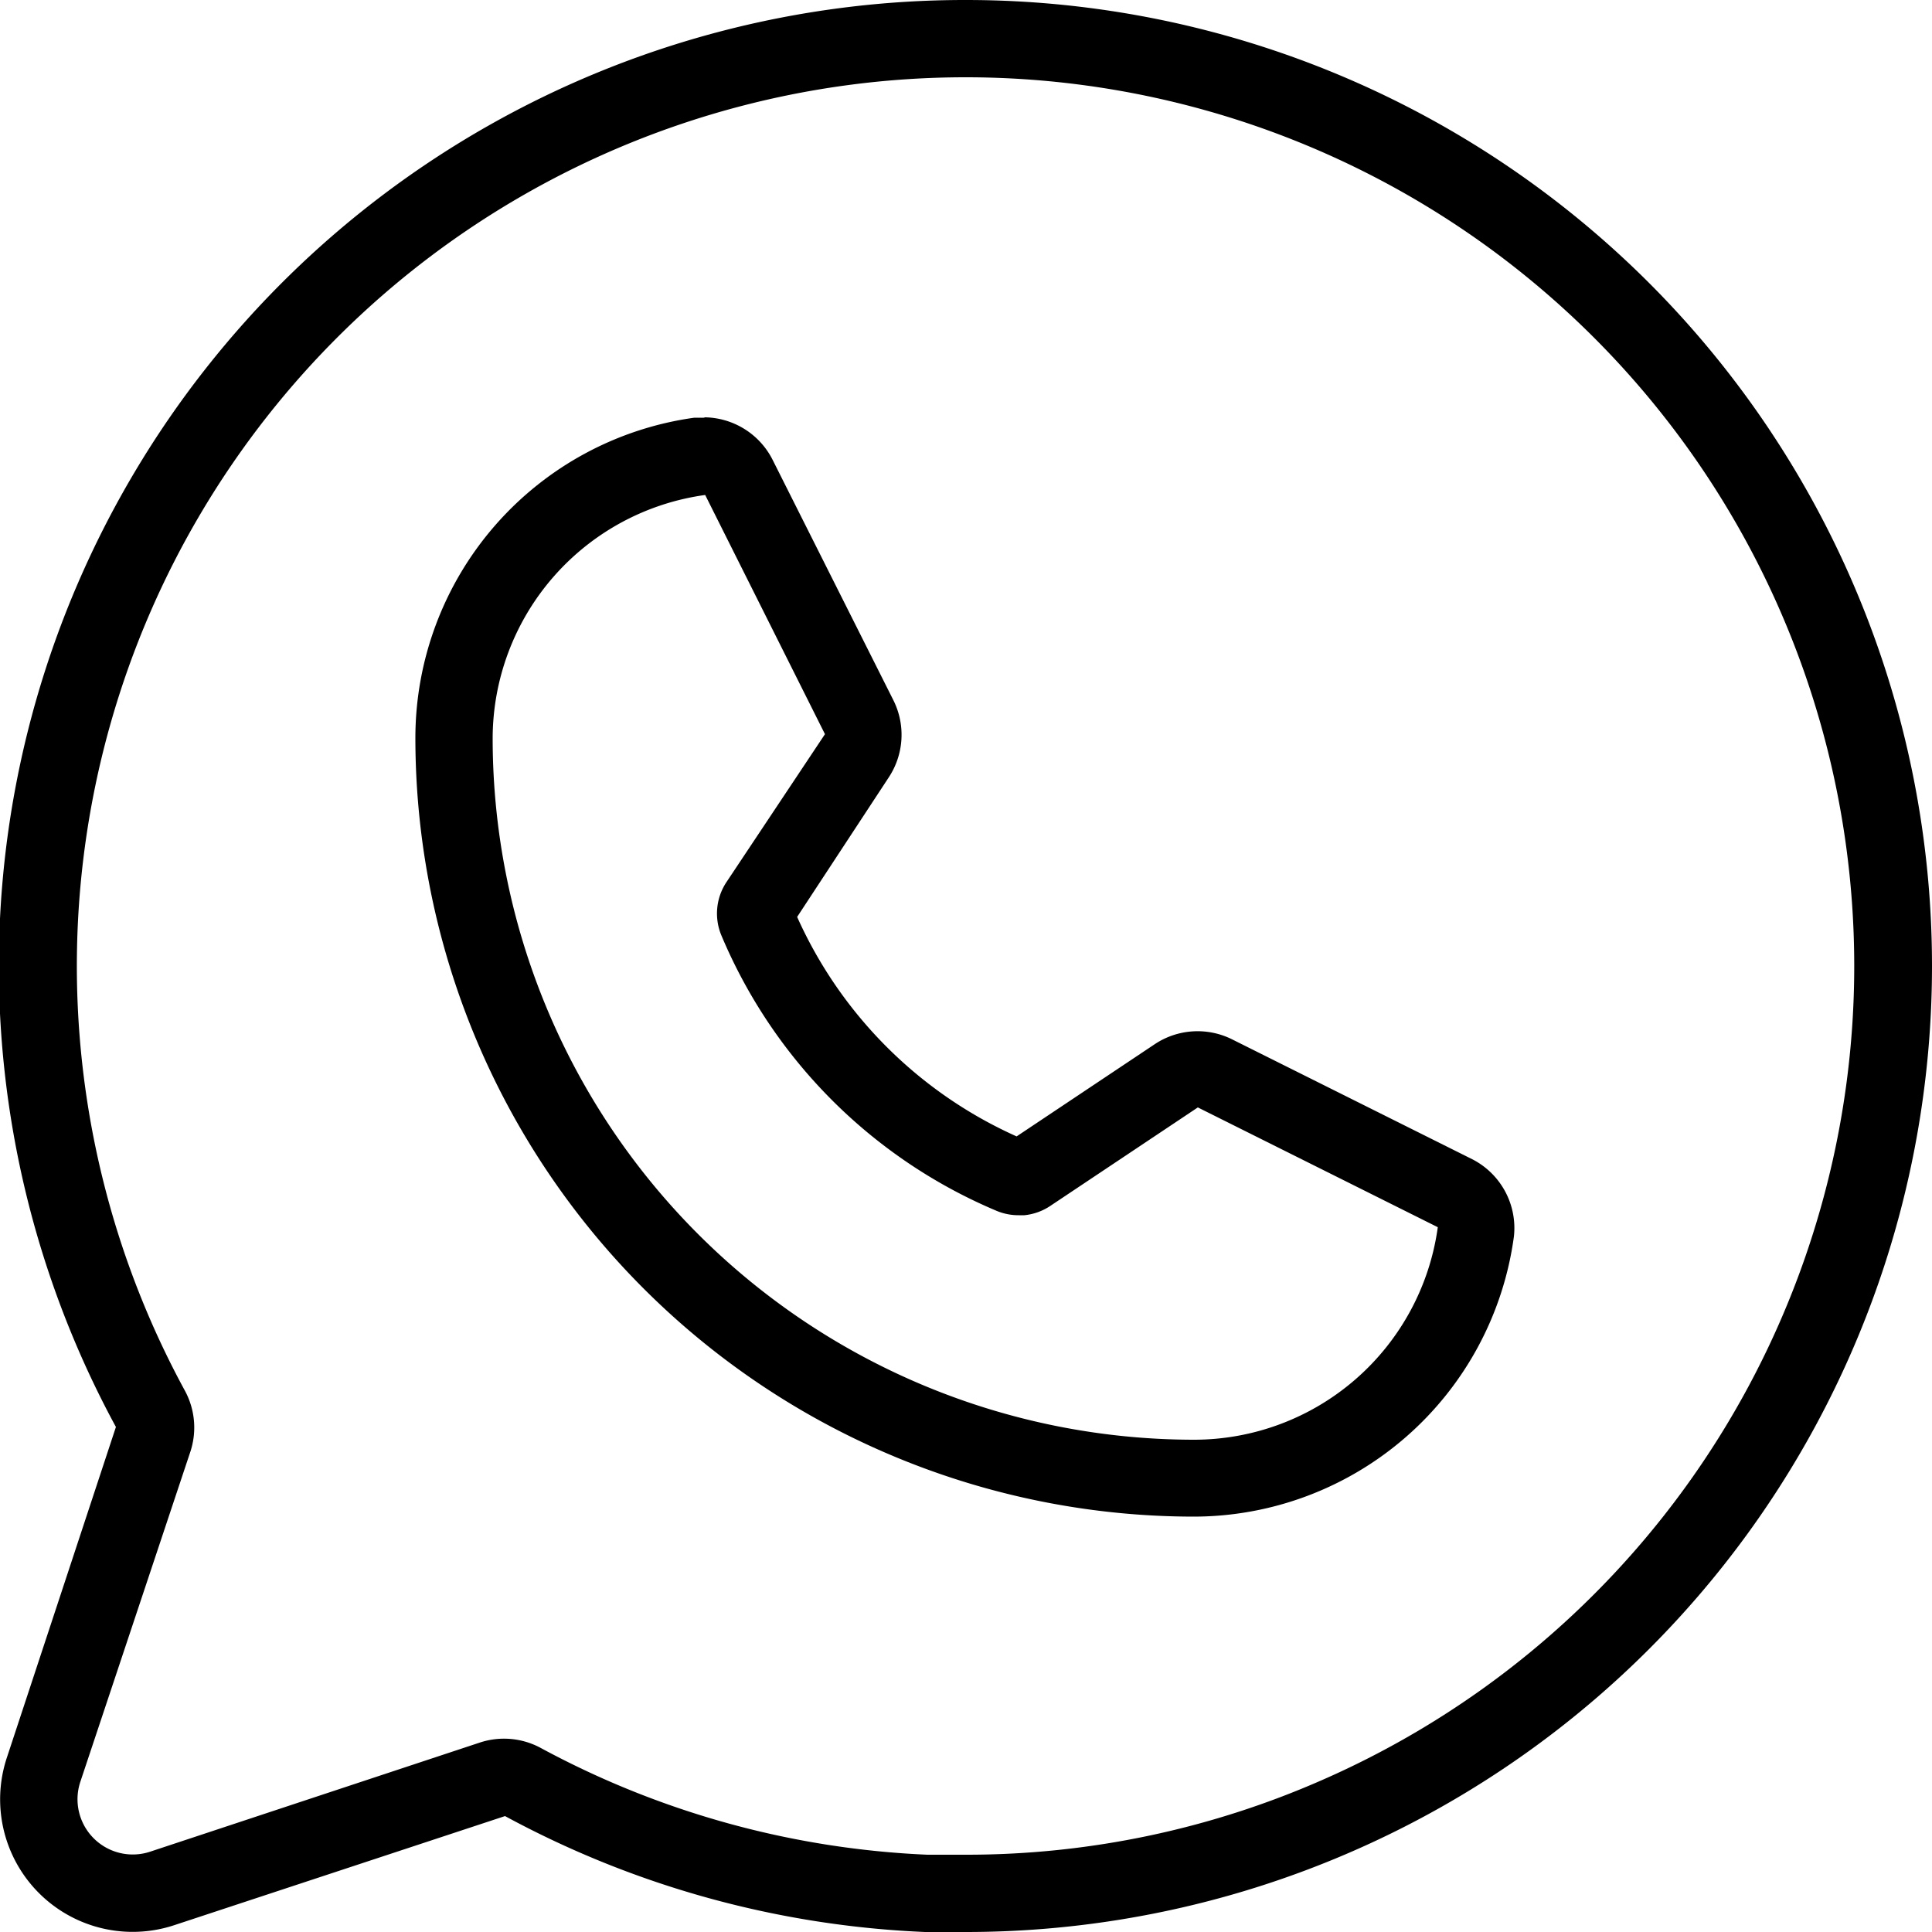 <svg id="Слой_1" data-name="Слой 1" xmlns="http://www.w3.org/2000/svg" viewBox="0 0 50 50"><title>whatsapp_fill</title><path d="M25,2a23,23,0,0,1,9.21,44.07A22.87,22.87,0,0,1,25,48l-1,0a23.13,23.13,0,0,1-10-2.76,2,2,0,0,0-1.59-.14L3.89,47.92a1.43,1.43,0,0,1-1.81-1.81l2.85-8.55A2,2,0,0,0,4.79,36,23,23,0,0,1,25,2h0m0-2A25,25,0,0,0,3,36.93L.18,45.48a3.43,3.43,0,0,0,4.34,4.34L13.07,47a25,25,0,0,0,10.87,3L25,50A25,25,0,0,0,25,0Z" transform="translate(0)"/><path d="M18.25,12.81,21.35,19,18.8,22.83a1.47,1.47,0,0,0-.13,1.38,13.34,13.34,0,0,0,7.13,7.13,1.47,1.47,0,0,0,.57.11h.14a1.47,1.47,0,0,0,.67-.24L31,28.66l6.21,3.1a6.37,6.37,0,0,1-6.31,5.5A18.16,18.16,0,0,1,12.75,19.12a6.37,6.37,0,0,1,5.5-6.31m0-2-.28,0a8.37,8.37,0,0,0-7.22,8.29A20.16,20.16,0,0,0,30.89,39.25,8.37,8.37,0,0,0,39.18,32,2,2,0,0,0,38.1,30l-6.21-3.1a2,2,0,0,0-2,.12l-3.58,2.39a11.27,11.27,0,0,1-5.68-5.68L23,20.12a2,2,0,0,0,.12-2L20,11.91a2,2,0,0,0-1.79-1.11Z" transform="translate(0)"/></svg>
